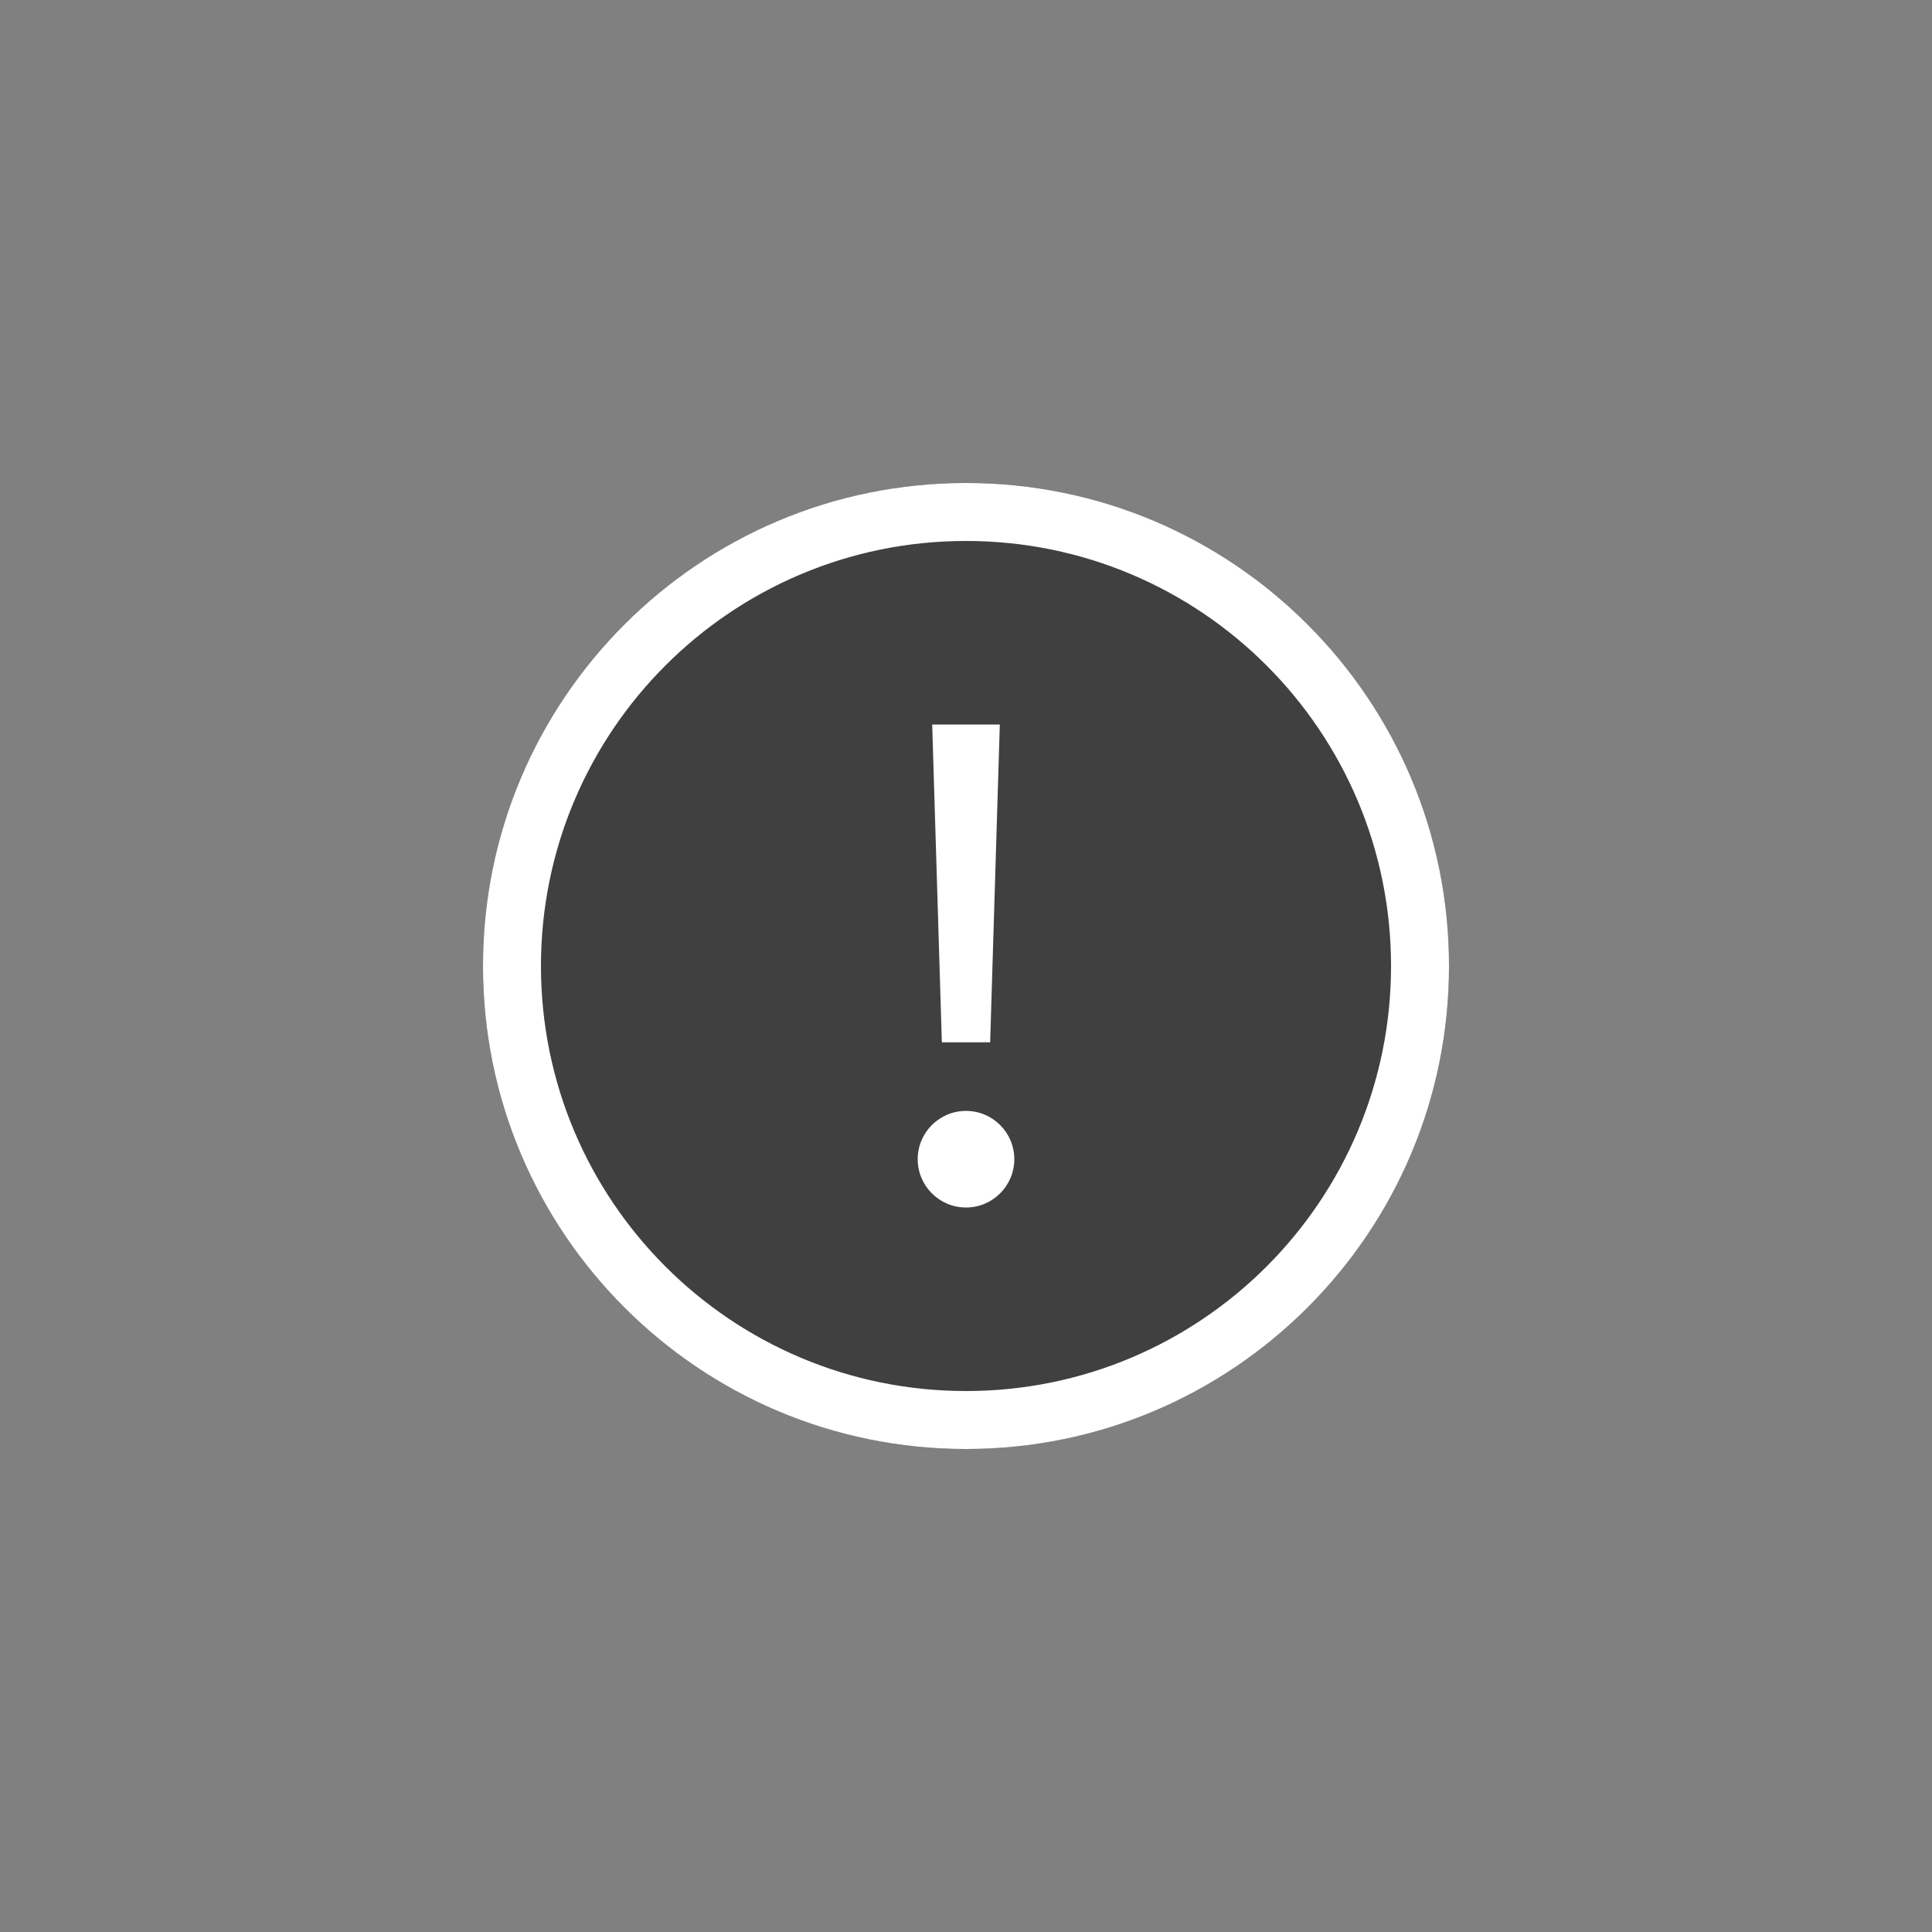 <?xml version="1.0" encoding="UTF-8"?>
<svg width="40px" height="40px" viewBox="0 0 40 40" version="1.1" xmlns="http://www.w3.org/2000/svg" xmlns:xlink="http://www.w3.org/1999/xlink">
    <rect x="0" y="0" width="40" height="40" fill="#808080" stroke="none"/>
    <!-- Generator: Sketch 61 (89581) - https://sketch.com -->
    <title>fileicon_error</title>
    <desc>Created with Sketch.</desc>
    <g id="fileicon_error" stroke="none" stroke-width="1" fill="none" fill-rule="evenodd">
        <g id="Icons/File/State/Error">
            <rect id="Icon-Background" fill-opacity="0" fill="#000000" x="0" y="0" width="40" height="40"></rect>
            <circle id="BG" fill-opacity="0.5" fill="#000000" cx="20" cy="20" r="10"></circle>
            <path d="M20,10 C25.523,10 30,14.477 30,20 C30,25.523 25.523,30 20,30 C14.477,30 10,25.523 10,20 C10,14.477 14.477,10 20,10 Z M20,11.2 C15.14,11.2 11.2,15.14 11.2,20 C11.2,24.86 15.14,28.8 20,28.8 C24.86,28.8 28.8,24.86 28.8,20 C28.8,15.14 24.86,11.2 20,11.2 Z M20,23 C20.552,23 21,23.448 21,24 C21,24.552 20.552,25 20,25 C19.448,25 19,24.552 19,24 C19,23.448 19.448,23 20,23 Z M20.7,15 L20.5,21.58 L19.5,21.58 L19.3,15 L20.7,15 Z" id="Error" fill="#FFFFFF"></path>
        </g>
    </g>
</svg>
